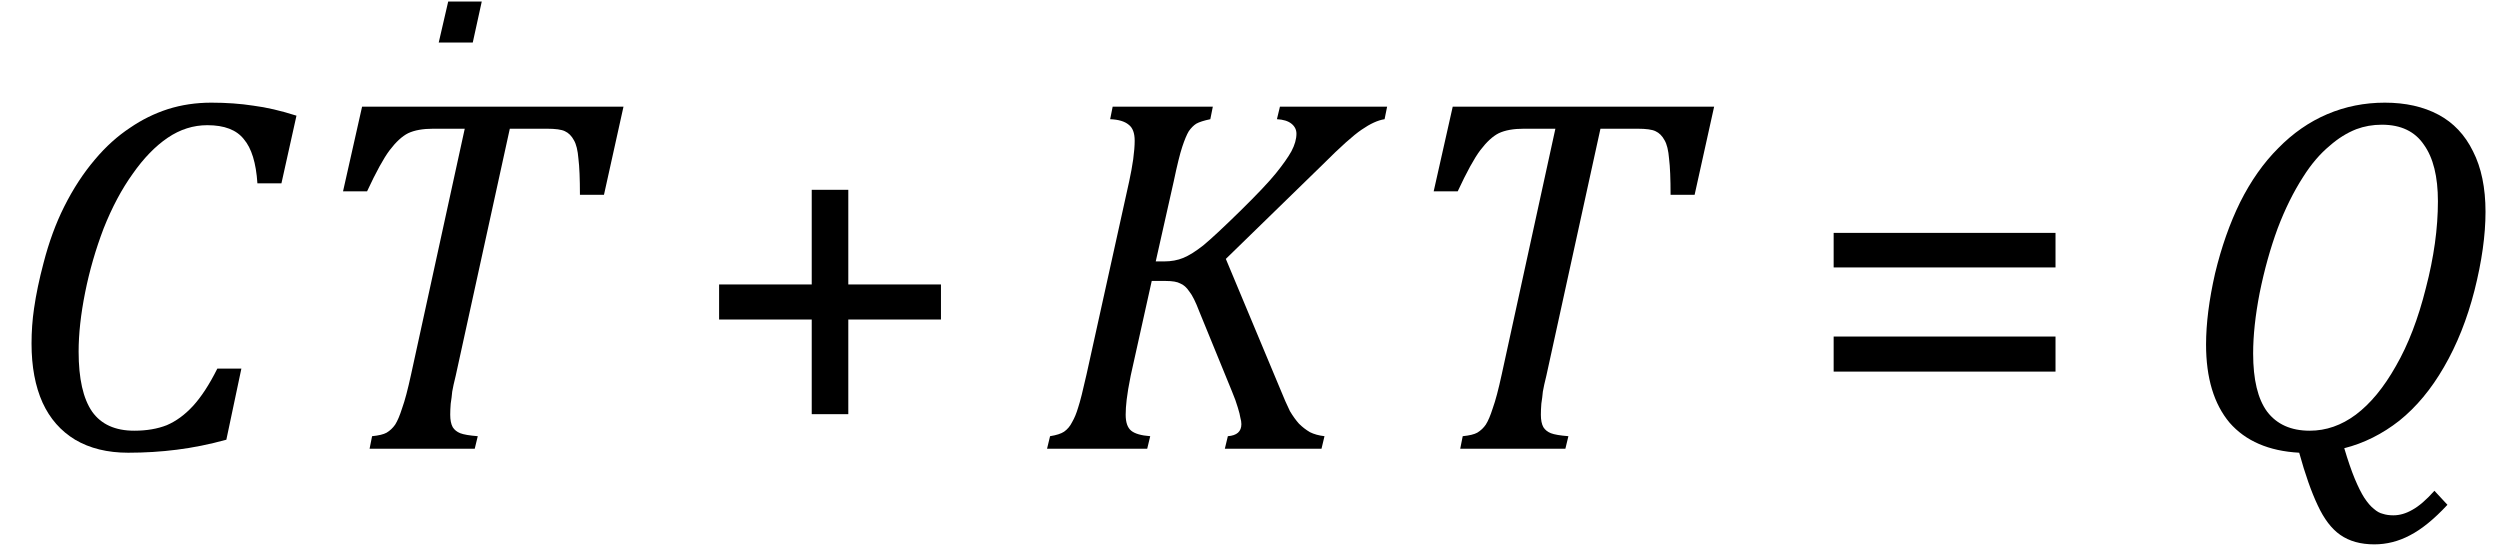 <?xml version="1.0" encoding="UTF-8" standalone="no"?><svg fill-opacity="1" color-rendering="auto" color-interpolation="auto" text-rendering="auto" stroke="black" stroke-linecap="square" width="78" stroke-miterlimit="10" shape-rendering="auto" stroke-opacity="1" fill="black" stroke-dasharray="none" font-weight="normal" stroke-width="1" height="17" font-family="'Dialog'" font-style="normal" stroke-linejoin="miter" font-size="12px" stroke-dashoffset="0" image-rendering="auto" xmlns="http://www.w3.org/2000/svg"><!--Converted from MathML using JEuclid--><defs id="genericDefs"/><g><g text-rendering="optimizeLegibility" transform="translate(0,14)" color-rendering="optimizeQuality" color-interpolation="linearRGB" image-rendering="optimizeQuality"><path d="M9.25 -10.391 L8.781 -8.281 L8.031 -8.281 Q7.969 -9.234 7.609 -9.656 Q7.266 -10.094 6.469 -10.094 Q5.812 -10.094 5.234 -9.703 Q4.656 -9.312 4.141 -8.578 Q3.625 -7.859 3.234 -6.875 Q2.859 -5.891 2.656 -4.875 Q2.453 -3.859 2.453 -3.031 Q2.453 -1.766 2.875 -1.156 Q3.297 -0.562 4.188 -0.562 Q4.766 -0.562 5.203 -0.734 Q5.641 -0.922 6.016 -1.328 Q6.406 -1.75 6.781 -2.5 L7.531 -2.5 L7.062 -0.281 Q6.266 -0.062 5.516 0.031 Q4.781 0.125 4 0.125 Q3.031 0.125 2.344 -0.281 Q1.672 -0.688 1.328 -1.438 Q0.984 -2.203 0.984 -3.281 Q0.984 -3.844 1.062 -4.375 Q1.156 -5.031 1.359 -5.797 Q1.609 -6.766 2 -7.547 Q2.422 -8.391 2.969 -9.031 Q3.469 -9.625 4.062 -10.016 Q4.609 -10.391 5.234 -10.594 Q5.875 -10.797 6.594 -10.797 Q7.297 -10.797 7.906 -10.703 Q8.516 -10.625 9.25 -10.391 Z" stroke="none"/></g><g text-rendering="optimizeLegibility" transform="translate(9.25,14)" color-rendering="optimizeQuality" color-interpolation="linearRGB" image-rendering="optimizeQuality"><path d="M5.562 0 L2.281 0 L2.359 -0.391 Q2.672 -0.422 2.812 -0.5 Q2.969 -0.594 3.078 -0.75 Q3.188 -0.922 3.297 -1.266 Q3.422 -1.609 3.578 -2.328 L5.25 -9.984 L4.266 -9.984 Q3.781 -9.984 3.484 -9.844 Q3.203 -9.703 2.906 -9.312 Q2.625 -8.938 2.203 -8.031 L1.453 -8.031 L2.047 -10.672 L10.203 -10.672 L9.594 -7.922 L8.844 -7.922 Q8.844 -8.672 8.797 -9.047 Q8.766 -9.438 8.656 -9.625 Q8.547 -9.828 8.375 -9.906 Q8.219 -9.984 7.812 -9.984 L6.656 -9.984 L4.969 -2.281 Q4.891 -1.969 4.859 -1.781 Q4.844 -1.609 4.812 -1.406 Q4.797 -1.219 4.797 -1.062 Q4.797 -0.812 4.875 -0.672 Q4.953 -0.547 5.109 -0.484 Q5.266 -0.422 5.656 -0.391 L5.562 0 Z" stroke="none"/></g><g text-rendering="optimizeLegibility" transform="translate(13.672,1.328)" color-rendering="optimizeQuality" color-interpolation="linearRGB" image-rendering="optimizeQuality"><path d="M1.359 -1.281 L1.078 0 L0.016 0 L0.312 -1.281 L1.359 -1.281 Z" stroke="none"/></g><g text-rendering="optimizeLegibility" transform="translate(21.467,14)" color-rendering="optimizeQuality" color-interpolation="linearRGB" image-rendering="optimizeQuality"><path d="M5 -4.031 L5 -1.078 L3.859 -1.078 L3.859 -4.031 L0.969 -4.031 L0.969 -5.125 L3.859 -5.125 L3.859 -8.078 L5 -8.078 L5 -5.125 L7.891 -5.125 L7.891 -4.031 L5 -4.031 Z" stroke="none"/></g><g text-rendering="optimizeLegibility" transform="translate(32.34,14)" color-rendering="optimizeQuality" color-interpolation="linearRGB" image-rendering="optimizeQuality"><path d="M3.719 -5.844 L3.984 -5.844 Q4.312 -5.844 4.578 -5.953 Q4.844 -6.062 5.203 -6.344 Q5.562 -6.641 6.344 -7.406 Q7.141 -8.188 7.469 -8.594 Q7.797 -9 7.953 -9.281 Q8.109 -9.578 8.109 -9.828 Q8.109 -10.016 7.953 -10.141 Q7.797 -10.266 7.5 -10.281 L7.594 -10.672 L10.938 -10.672 L10.859 -10.281 Q10.547 -10.234 10.141 -9.953 Q9.75 -9.688 8.938 -8.875 L5.906 -5.922 L7.578 -1.922 Q7.781 -1.422 7.906 -1.172 Q8.047 -0.938 8.188 -0.781 Q8.344 -0.625 8.531 -0.516 Q8.719 -0.422 8.984 -0.391 L8.891 0 L5.875 0 L5.969 -0.391 Q6.391 -0.422 6.391 -0.766 Q6.391 -0.859 6.359 -0.969 Q6.344 -1.078 6.281 -1.281 Q6.219 -1.5 6.094 -1.797 L5.078 -4.281 Q4.906 -4.734 4.766 -4.906 Q4.641 -5.094 4.484 -5.156 Q4.344 -5.234 4.031 -5.234 L3.594 -5.234 L2.938 -2.281 Q2.844 -1.812 2.812 -1.531 Q2.781 -1.266 2.781 -1.062 Q2.781 -0.703 2.953 -0.562 Q3.125 -0.422 3.547 -0.391 L3.453 0 L0.328 0 L0.422 -0.391 Q0.719 -0.438 0.859 -0.531 Q1.016 -0.641 1.109 -0.828 Q1.219 -1.016 1.297 -1.281 Q1.391 -1.562 1.562 -2.328 L2.891 -8.344 Q2.969 -8.703 3.016 -9.031 Q3.062 -9.375 3.062 -9.609 Q3.062 -9.969 2.875 -10.109 Q2.688 -10.266 2.297 -10.281 L2.375 -10.672 L5.5 -10.672 L5.422 -10.281 Q5.125 -10.219 4.984 -10.141 Q4.859 -10.062 4.75 -9.906 Q4.656 -9.75 4.547 -9.422 Q4.438 -9.094 4.281 -8.344 L3.719 -5.844 Z" stroke="none"/></g><g text-rendering="optimizeLegibility" transform="translate(43.278,14)" color-rendering="optimizeQuality" color-interpolation="linearRGB" image-rendering="optimizeQuality"><path d="M5.562 0 L2.281 0 L2.359 -0.391 Q2.672 -0.422 2.812 -0.5 Q2.969 -0.594 3.078 -0.75 Q3.188 -0.922 3.297 -1.266 Q3.422 -1.609 3.578 -2.328 L5.25 -9.984 L4.266 -9.984 Q3.781 -9.984 3.484 -9.844 Q3.203 -9.703 2.906 -9.312 Q2.625 -8.938 2.203 -8.031 L1.453 -8.031 L2.047 -10.672 L10.203 -10.672 L9.594 -7.922 L8.844 -7.922 Q8.844 -8.672 8.797 -9.047 Q8.766 -9.438 8.656 -9.625 Q8.547 -9.828 8.375 -9.906 Q8.219 -9.984 7.812 -9.984 L6.656 -9.984 L4.969 -2.281 Q4.891 -1.969 4.859 -1.781 Q4.844 -1.609 4.812 -1.406 Q4.797 -1.219 4.797 -1.062 Q4.797 -0.812 4.875 -0.672 Q4.953 -0.547 5.109 -0.484 Q5.266 -0.422 5.656 -0.391 L5.562 0 Z" stroke="none"/></g><g text-rendering="optimizeLegibility" transform="translate(56.241,14)" color-rendering="optimizeQuality" color-interpolation="linearRGB" image-rendering="optimizeQuality"><path d="M0.969 -5.656 L0.969 -6.734 L7.891 -6.734 L7.891 -5.656 L0.969 -5.656 ZM0.969 -2.406 L0.969 -3.5 L7.891 -3.5 L7.891 -2.406 L0.969 -2.406 Z" stroke="none"/></g><g text-rendering="optimizeLegibility" transform="translate(67.86,14)" color-rendering="optimizeQuality" color-interpolation="linearRGB" image-rendering="optimizeQuality"><path d="M5.281 -0.016 Q5.453 0.562 5.609 0.938 Q5.766 1.312 5.906 1.531 Q6.062 1.766 6.203 1.875 Q6.344 2 6.484 2.031 Q6.625 2.078 6.812 2.078 Q7.109 2.078 7.406 1.906 Q7.719 1.734 8.094 1.312 L8.5 1.75 Q7.875 2.422 7.328 2.703 Q6.797 2.984 6.219 2.984 Q5.578 2.984 5.156 2.688 Q4.75 2.406 4.453 1.766 Q4.156 1.141 3.875 0.125 Q2.453 0.047 1.703 -0.812 Q0.969 -1.688 0.969 -3.25 Q0.969 -4.234 1.25 -5.469 Q1.547 -6.703 2.031 -7.688 Q2.531 -8.688 3.219 -9.375 Q3.906 -10.078 4.75 -10.438 Q5.594 -10.797 6.547 -10.797 Q7.516 -10.797 8.219 -10.422 Q8.922 -10.047 9.297 -9.281 Q9.688 -8.516 9.688 -7.391 Q9.688 -6.297 9.344 -4.938 Q9 -3.594 8.391 -2.547 Q7.797 -1.516 7 -0.875 Q6.203 -0.25 5.281 -0.016 ZM8.203 -7.719 Q8.203 -8.875 7.766 -9.484 Q7.344 -10.109 6.453 -10.109 Q6.031 -10.109 5.656 -9.969 Q5.219 -9.797 4.828 -9.453 Q4.375 -9.078 4 -8.484 Q3.547 -7.781 3.203 -6.875 Q2.859 -5.938 2.641 -4.859 Q2.438 -3.812 2.438 -2.969 Q2.438 -1.75 2.875 -1.156 Q3.328 -0.562 4.203 -0.562 Q4.969 -0.562 5.641 -1.062 Q6.328 -1.578 6.891 -2.578 Q7.469 -3.578 7.828 -5.016 Q8.203 -6.453 8.203 -7.719 Z" stroke="none"/></g></g></svg>